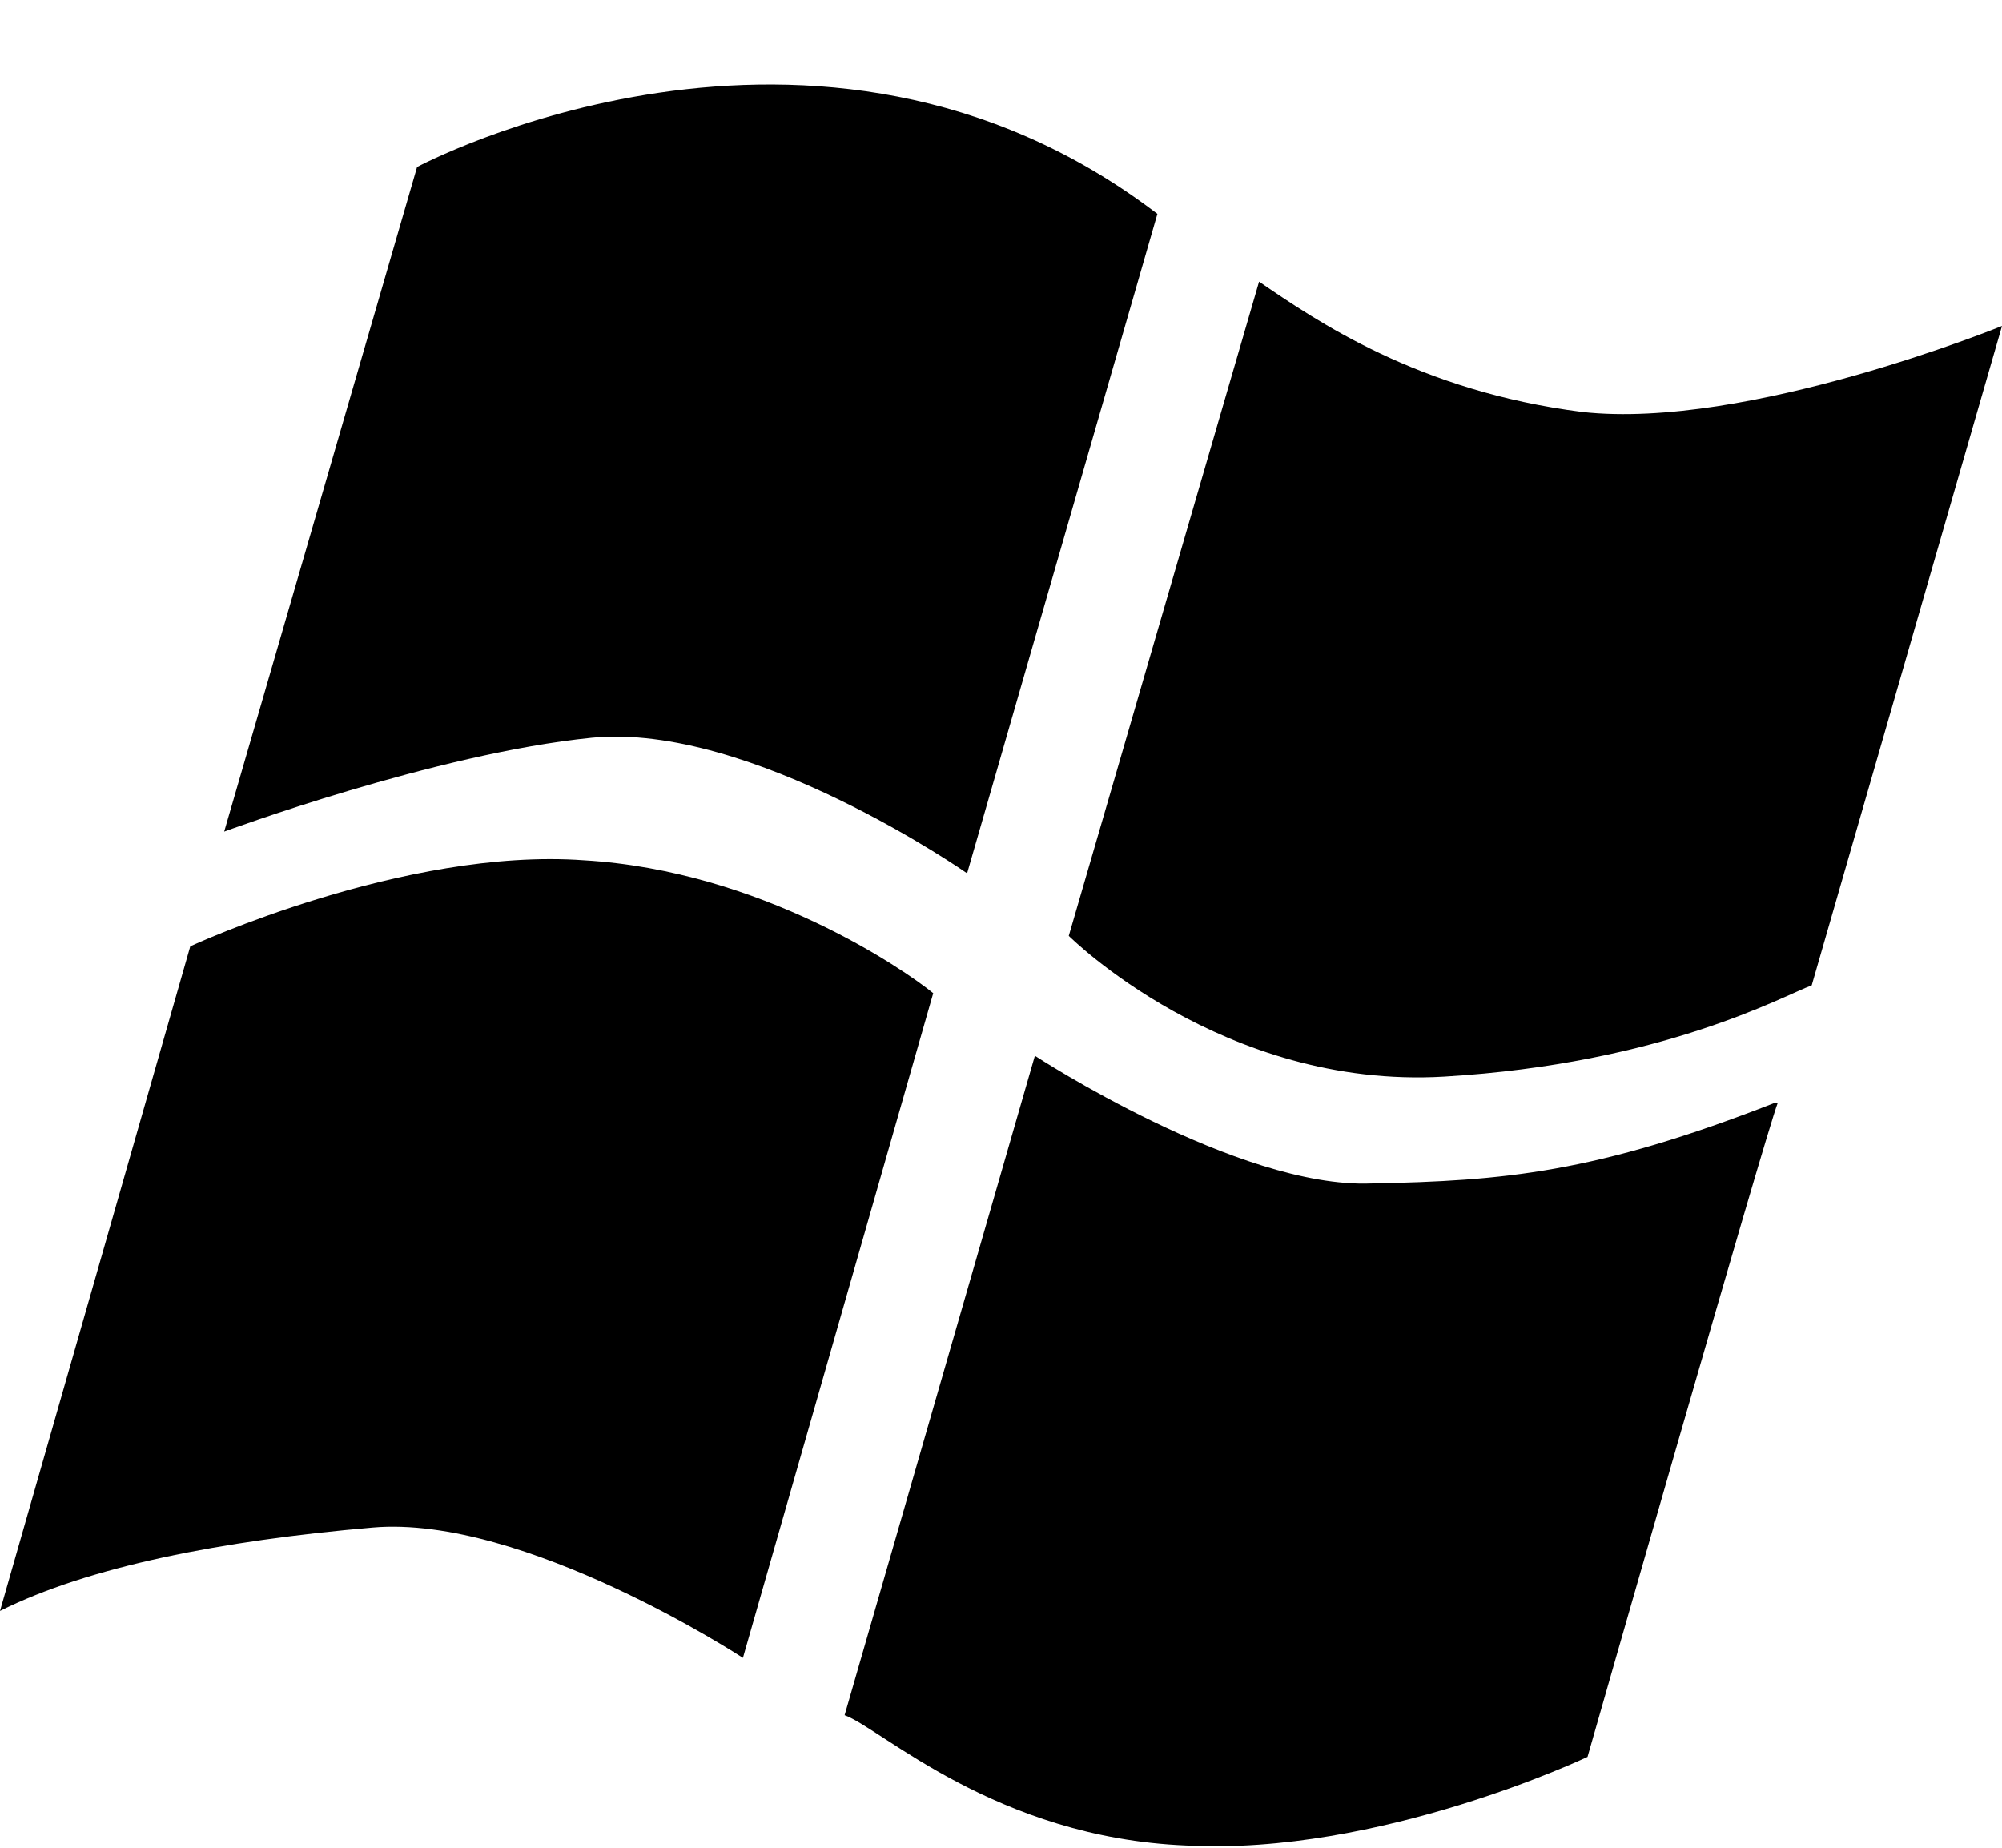 <svg xmlns="http://www.w3.org/2000/svg" width="3em" height="2.77em" viewBox="0 0 768 709"><path fill="currentColor" d="m444 82l-73 253s-83-58-144-52c-60 6-141 36-141 36l74-255s153-82 284 18m-34 277l73-251c22 15 61 42 124 50c63 7 161-33 161-33l-73 253c-11 4-57 30-141 35c-85 5-144-54-144-54M0 618l73-255s82-38 151-33c68 4 123 42 134 51l-73 255s-84-55-142-50S34 601 0 618m324 40l73-253s78 51 129 49c51-1 86-4 155-31h1c-5 13-73 251-73 251s-80 38-154 34c-73-3-117-45-131-50"/></svg>